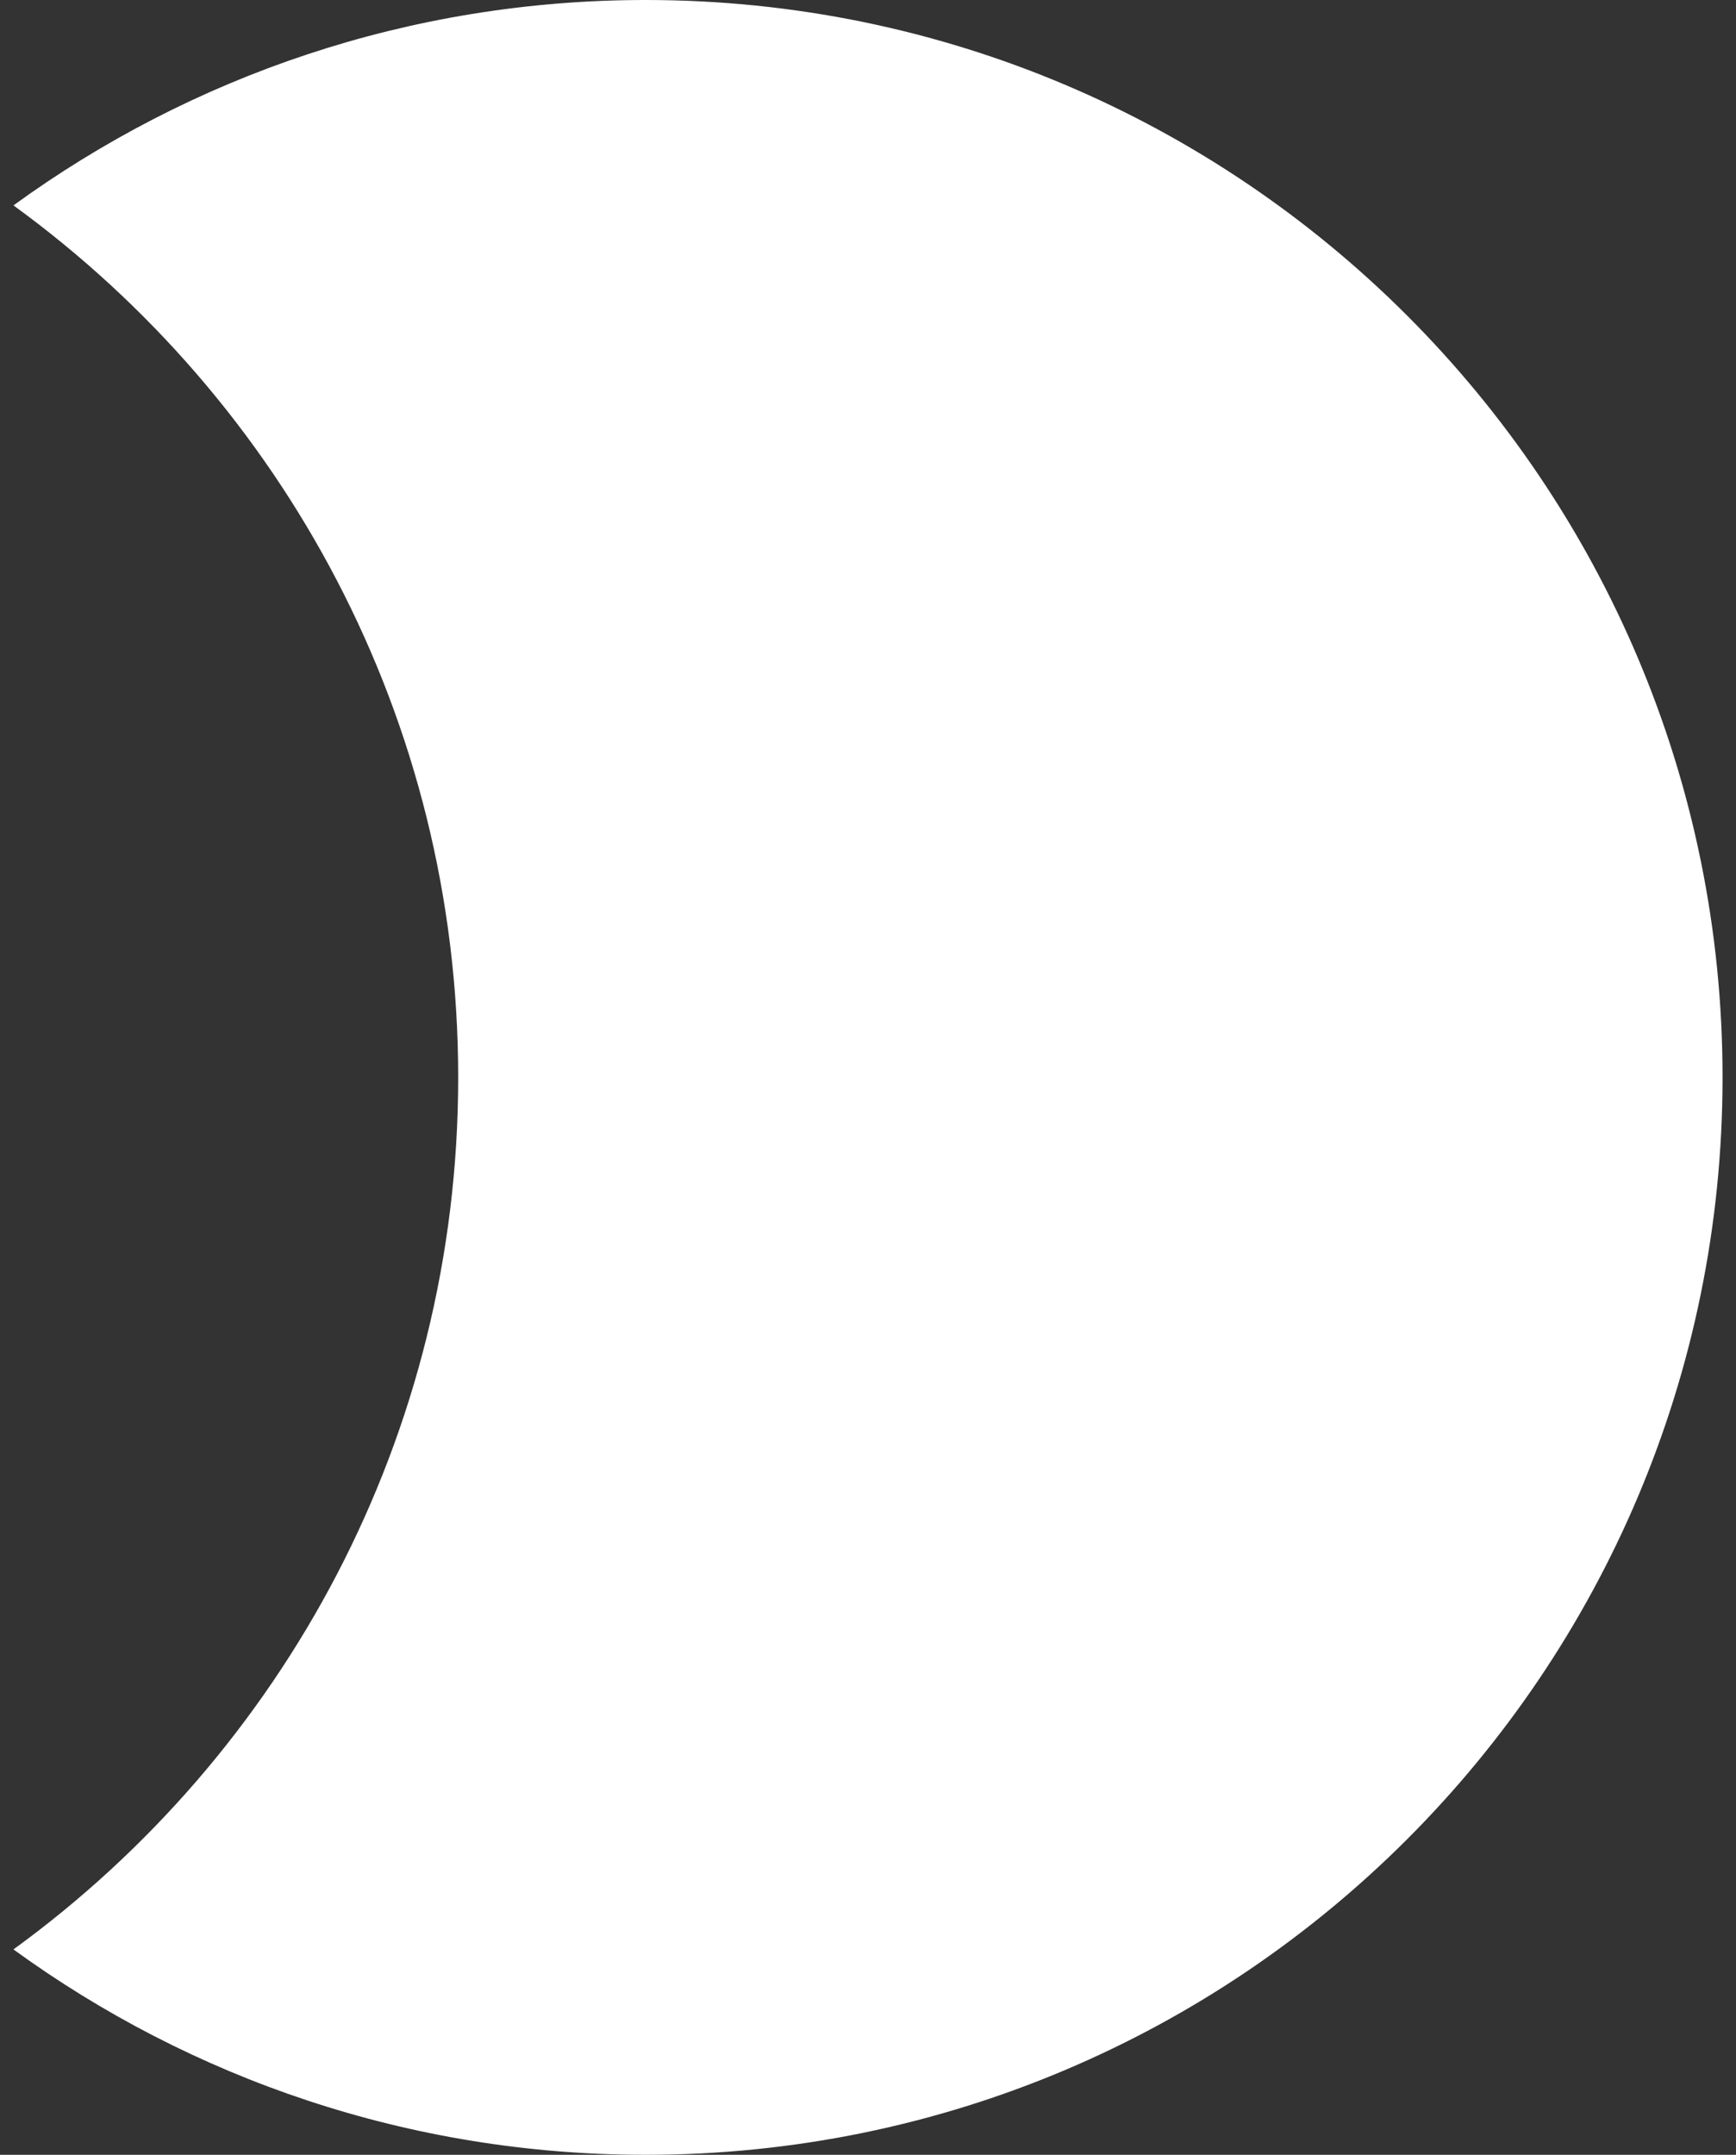<?xml version="1.0" encoding="utf-8"?>
<!-- Generator: Adobe Illustrator 24.0.2, SVG Export Plug-In . SVG Version: 6.00 Build 0)  -->
<svg version="1.1" id="Слой_1" xmlns="http://www.w3.org/2000/svg" xmlns:xlink="http://www.w3.org/1999/xlink" x="0px" y="0px"
	 viewBox="0 0 1612 2000" style="enable-background:new 0 0 1612 2000;" xml:space="preserve">
<rect x="0" y="0" width="1612" height="2000" fill="#333333" stroke="none"/>
<style type="text/css">
	.st0{fill:#FFFFFF;}
</style>
<path class="st0" d="M1599.51,1000c0,552.28-447.71,1000-1000,1000c-219.4,0-422.15-70.84-587.03-190.64
	C262.66,1627.6,425.46,1332.89,425.46,1000c0-332.89-162.8-627.6-412.97-809.36C177.37,70.84,380.12,0,599.51,0
	C1151.8,0,1599.51,447.72,1599.51,1000z"/>
</svg>
